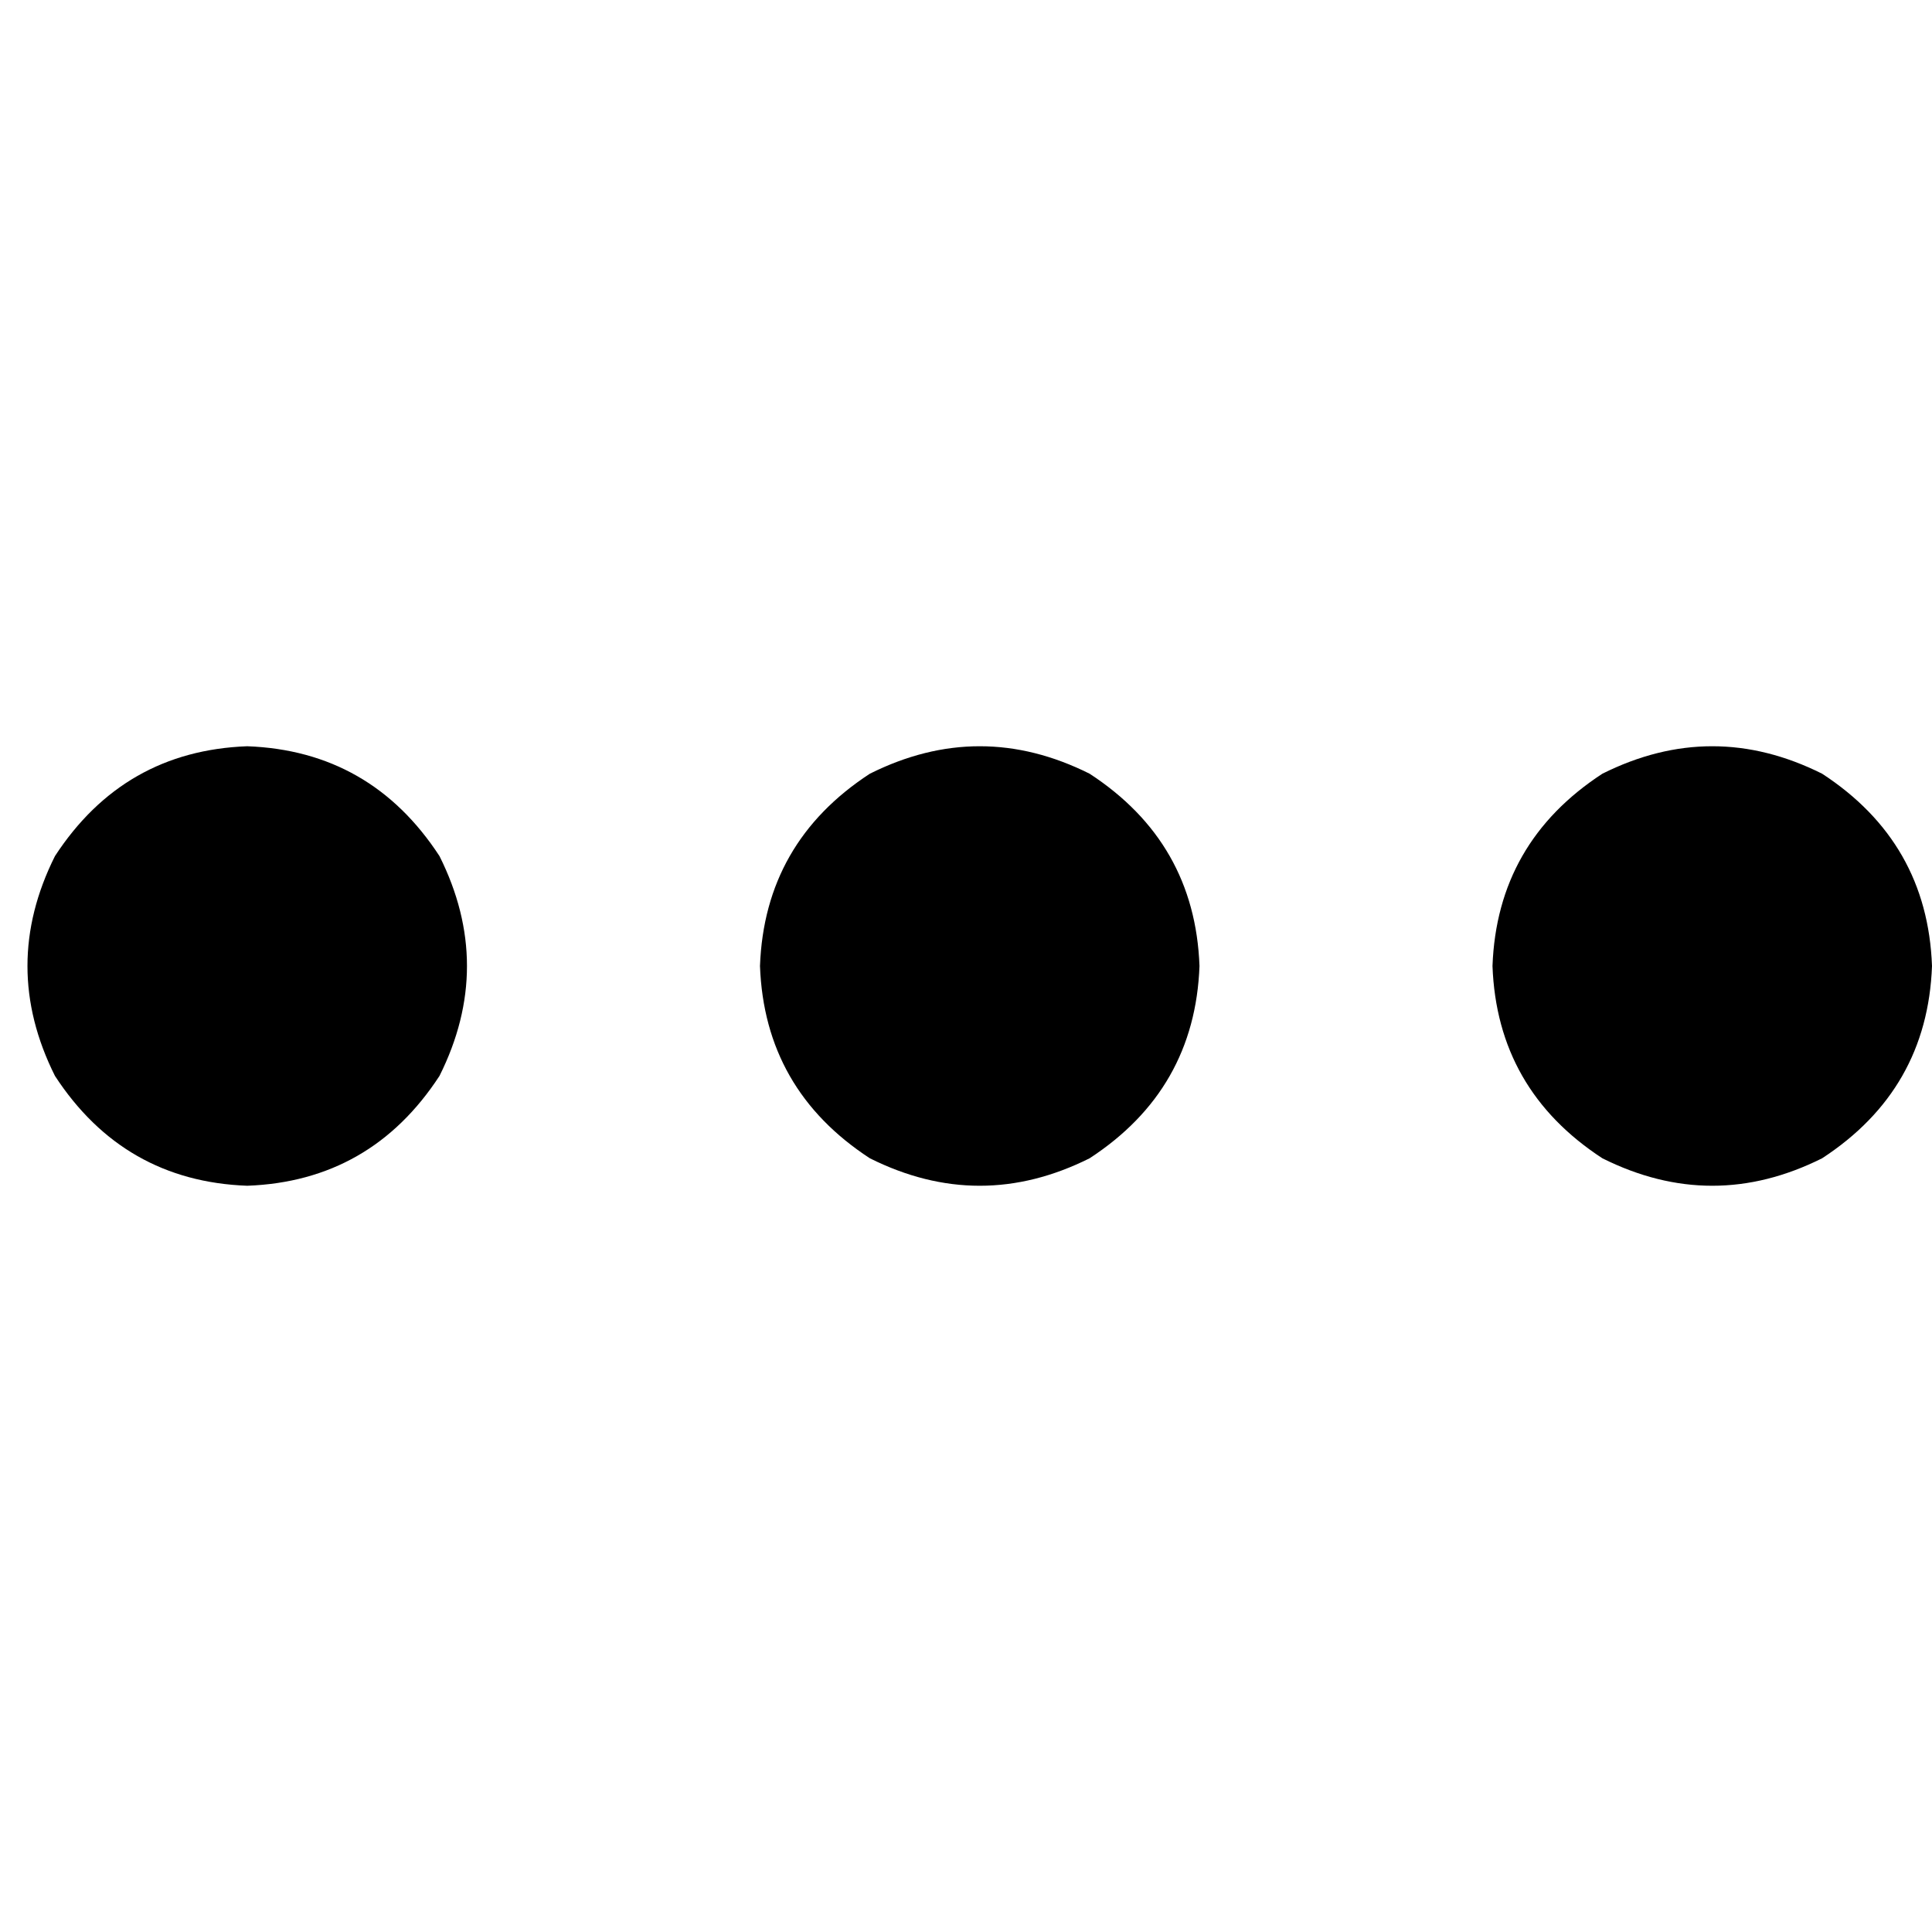 <svg xmlns="http://www.w3.org/2000/svg" viewBox="0 0 512 512">
  <path d="M 512 256 Q 510.787 288.758 482.882 306.957 Q 453.763 321.517 424.645 306.957 Q 396.739 288.758 395.526 256 Q 396.739 223.242 424.645 205.043 Q 453.763 190.483 482.882 205.043 Q 510.787 223.242 512 256 L 512 256 Z M 317.877 256 Q 316.663 288.758 288.758 306.957 Q 259.64 321.517 230.521 306.957 Q 202.616 288.758 201.403 256 Q 202.616 223.242 230.521 205.043 Q 259.64 190.483 288.758 205.043 Q 316.663 223.242 317.877 256 L 317.877 256 Z M 65.517 314.237 Q 32.758 313.024 14.559 285.118 Q 0 256 14.559 226.882 Q 32.758 198.976 65.517 197.763 Q 98.275 198.976 116.474 226.882 Q 131.033 256 116.474 285.118 Q 98.275 313.024 65.517 314.237 L 65.517 314.237 Z" />
</svg>